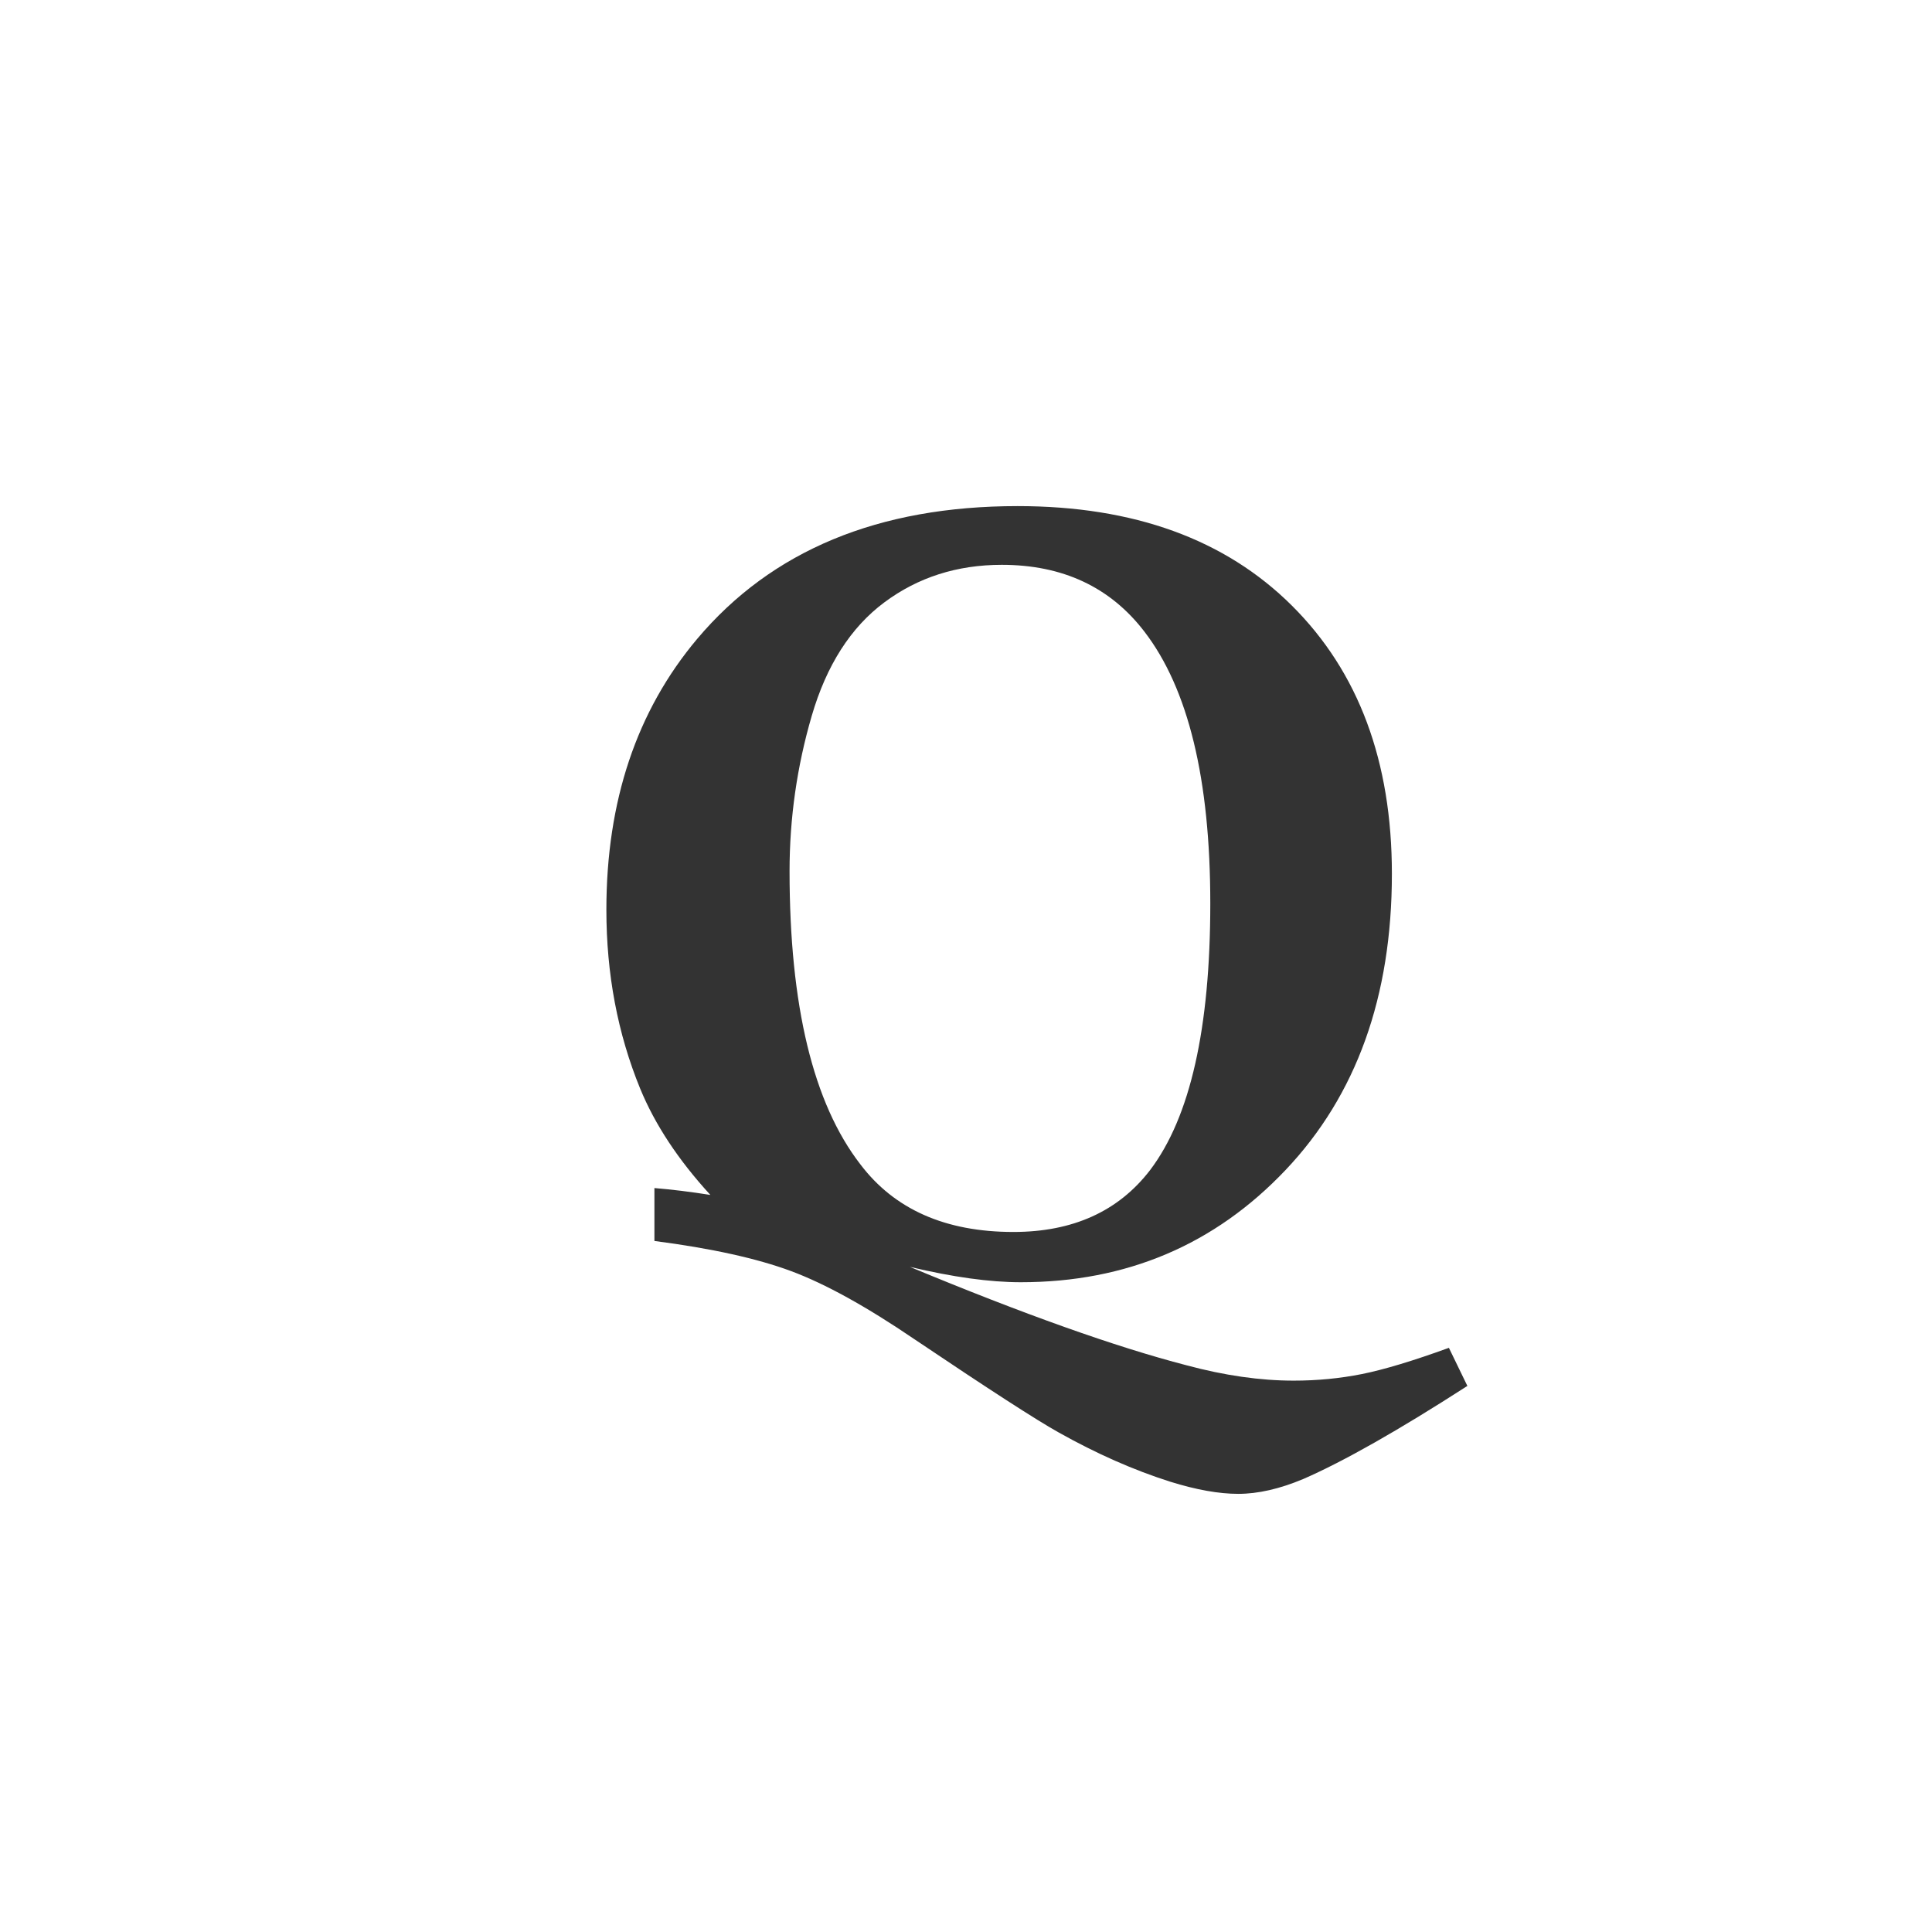 <?xml version="1.0" encoding="utf-8"?>
<!-- Generator: Adobe Illustrator 27.2.0, SVG Export Plug-In . SVG Version: 6.00 Build 0)  -->
<svg version="1.1" id="Layer_1" xmlns="http://www.w3.org/2000/svg" xmlns:xlink="http://www.w3.org/1999/xlink" x="0px" y="0px"
	 width="1080px" height="1080px" viewBox="0 0 1080 1080" enable-background="new 0 0 1080 1080" xml:space="preserve">
<rect fill="#FFFFFF" width="1080" height="1080"/>
<g>
	<path fill="#333333" d="M397.103,667.975c-17.904-19.52-30.985-39.334-39.248-59.444c-12.592-30.759-18.886-64.075-18.886-99.963
		c0-60.725,16.917-111.2,50.757-151.422c41.706-49.487,101.413-74.232,179.125-74.232c64.922,0,116.02,18.535,153.304,55.601
		c37.279,37.07,55.921,87.051,55.921,149.943c0,68.613-19.822,123.82-59.462,165.618c-39.645,41.802-88.973,62.697-147.992,62.697
		c-17.314,0-37.971-2.86-61.971-8.576c63.543,26.418,115.089,44.755,154.632,55.009c21.247,5.716,41.212,8.576,59.905,8.576
		c13.178,0,25.918-1.233,38.215-3.696c12.293-2.468,28.477-7.348,48.544-14.64l10.328,21.294
		c-38.562,24.843-69.154,42.19-91.775,52.051c-13.183,5.518-25.282,8.281-36.298,8.281c-10.821,0-23.511-2.269-38.067-6.802
		c-20.463-6.507-41.217-15.67-62.271-27.491c-12.394-6.903-39.248-24.256-80.562-52.061c-26.951-18.341-49.969-31.058-69.049-38.155
		c-19.084-7.099-44.56-12.718-76.43-16.857V664.13C375.459,664.92,385.889,666.2,397.103,667.975z M441.368,486.978
		c0,75.12,13.178,129.736,39.543,163.843c19.08,25.24,47.607,37.855,85.578,37.855c33.245,0,58.725-11.534,76.431-34.602
		c22.428-29.575,33.642-79.261,33.642-149.057c0-69.398-12.298-120.073-36.888-152.014c-19.084-24.842-45.644-37.264-79.676-37.264
		c-24.987,0-46.875,7-65.66,20.998c-18.789,14.001-32.313,35.147-40.576,63.438C445.499,428.471,441.368,457.403,441.368,486.978z"
		/>
</g>
</svg>
